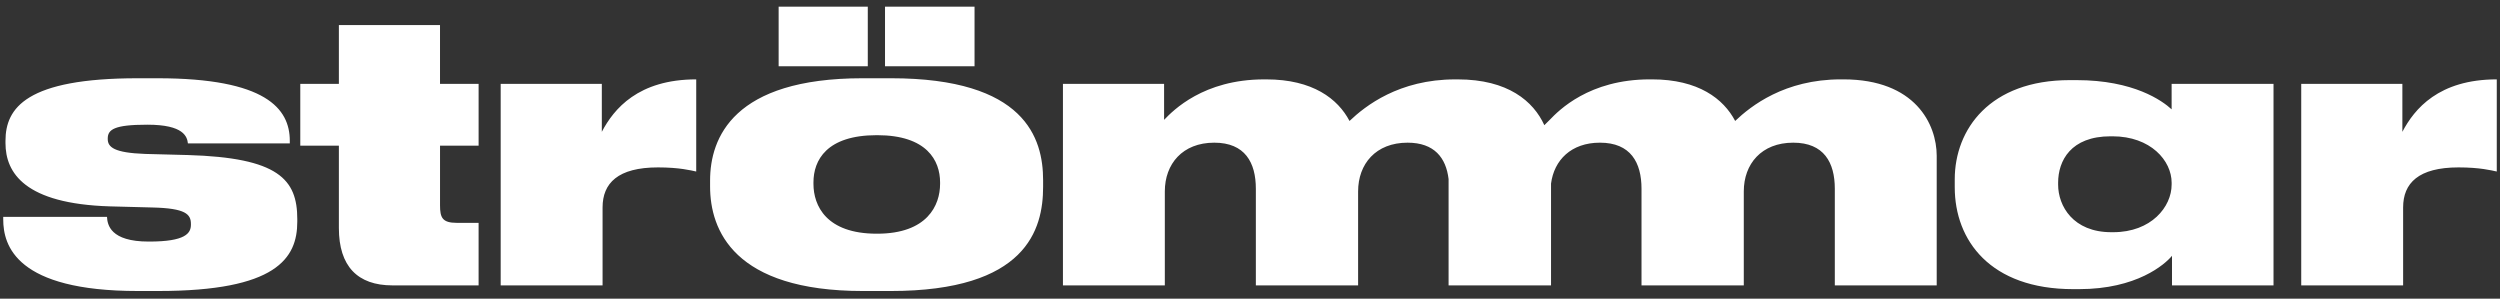 <svg id="Layer_1" data-name="Layer 1" xmlns="http://www.w3.org/2000/svg" viewBox="760 750 6528.88 780">
  <rect x="760" y="750" width="6528.88" height="780" fill="#333333" stroke="none"/>
  <defs>
    <style>.xex7{fill:#fff}</style>
  </defs>
  <path class="xex7" d="M2793.45 767.49h232.82v155.55h-232.82zM3071.26 767.49h233.81v155.55h-233.81zM1249.74 1154.88L1139.2 1152c-81.19-2.94-97.82-17.61-97.82-39.13v-1c0-23.48 16.63-36.2 102.71-36.2h1c94.89 0 103.7 31.31 105.66 48.92h266.08v-6.85c0-84.13-62.61-163.36-345.33-163.36h-51.84c-290.54 0-345.33 77.27-345.33 163.36v5.87c0 78.26 50.87 158.48 272 165.33l111.51 2.93c87.07 2 100.77 17.61 100.77 43.05v1.95c0 22.5-14.68 44-108.59 44h-2c-99.77 0-107.6-44-108.58-64.57h-271v6.85c0 68.48 34.24 186.85 351.2 186.85h53.8c308.15 0 362.93-85.11 362.93-181v-6.85c0-103.68-48.91-160.42-286.63-167.27zM1909.1 815.43H1645V969h-100.79v161.41H1645v215.22c0 99.78 48.91 149.67 139.89 149.67h225V1332h-56.74c-38.15 0-44-13.7-44-46v-155.57h100.76V969H1909.1zM2331.69 1094.23V969h-264.12v526.3h266.08v-203.46c0-63.59 40.11-104.67 144.78-104.67 55.77 0 86.1 7.83 99.79 10.76V957.28c-151.63 0-215.22 77.28-246.53 136.95zM3086.92 954.35h-74.35c-337.5 0-398.15 155.54-398.15 267.06v15.64c0 113.49 61.63 272.94 399.13 272.94H3086c354.12 0 398.14-160.43 398.14-272v-17.61c-.05-109.51-47.01-266.03-397.22-266.03zm128.15 275.86c0 55.76-33.26 130.11-164.35 130.11h-1c-132.07 0-165.33-73.37-165.33-130.11v-3.91c0-57.72 34.24-123.27 165.33-123.27h1c130.11 0 164.35 66.52 164.35 123.27zM5574.16 957.28h-6.84c-146.74 0-234.78 69.45-275.86 108.58-30.34-57.72-95.88-108.58-217.18-108.58h-5.87c-158.48 0-237.72 81.2-261.2 105.65l-14.13 14c-28.4-62.45-95-119.6-226.07-119.6h-6.84c-146.74 0-234.78 69.45-275.87 108.58-30.33-57.72-95.87-108.58-217.18-108.58h-5.87c-158.47 0-237.71 81.2-261.19 105.65V969h-264.13v526.3H3802v-245.52c0-71.42 46-127.18 129.12-127.18 80.22 0 108.6 51.85 108.6 120.33v252.39h267.05v-245.54c0-71.42 46-127.18 129.14-127.18 70 0 100.53 39.52 107.15 95.12v277.6h267.54v-265.88c8-61.36 52.65-106.84 127.7-106.84 80.22 0 108.59 51.85 108.59 120.33v252.39H5314v-245.54c0-71.42 46-127.18 129.14-127.18 80.21 0 108.58 51.85 108.58 120.33v252.39h266.09v-338.48c-.05-82.17-55.81-199.56-243.65-199.56zM6431.31 1035.54c-24.45-22.5-98.8-76.3-248.47-76.3h-17.61c-208.37 0-300.32 128.14-300.32 259.23V1239c0 138.92 92.93 266.09 309.13 266.09h15.65c150.65 0 224-64.56 242.6-87.06v77.28h265.11V969h-266.09zm0 196.62c0 57.72-52.81 124.25-152.6 124.25h-4.89c-99.78 0-138.92-68.48-138.92-124.25v-4.89c0-57.72 33.27-121.3 137-121.3h4.89c99.79 0 154.56 63.58 154.56 121.3zM7033.92 1094.23V969h-264.13v526.3h266.09v-203.46c0-63.59 40.1-104.67 144.78-104.67 55.76 0 86.09 7.83 99.78 10.76V957.28c-151.63 0-215.22 77.28-246.52 136.95z"></path>
</svg>

